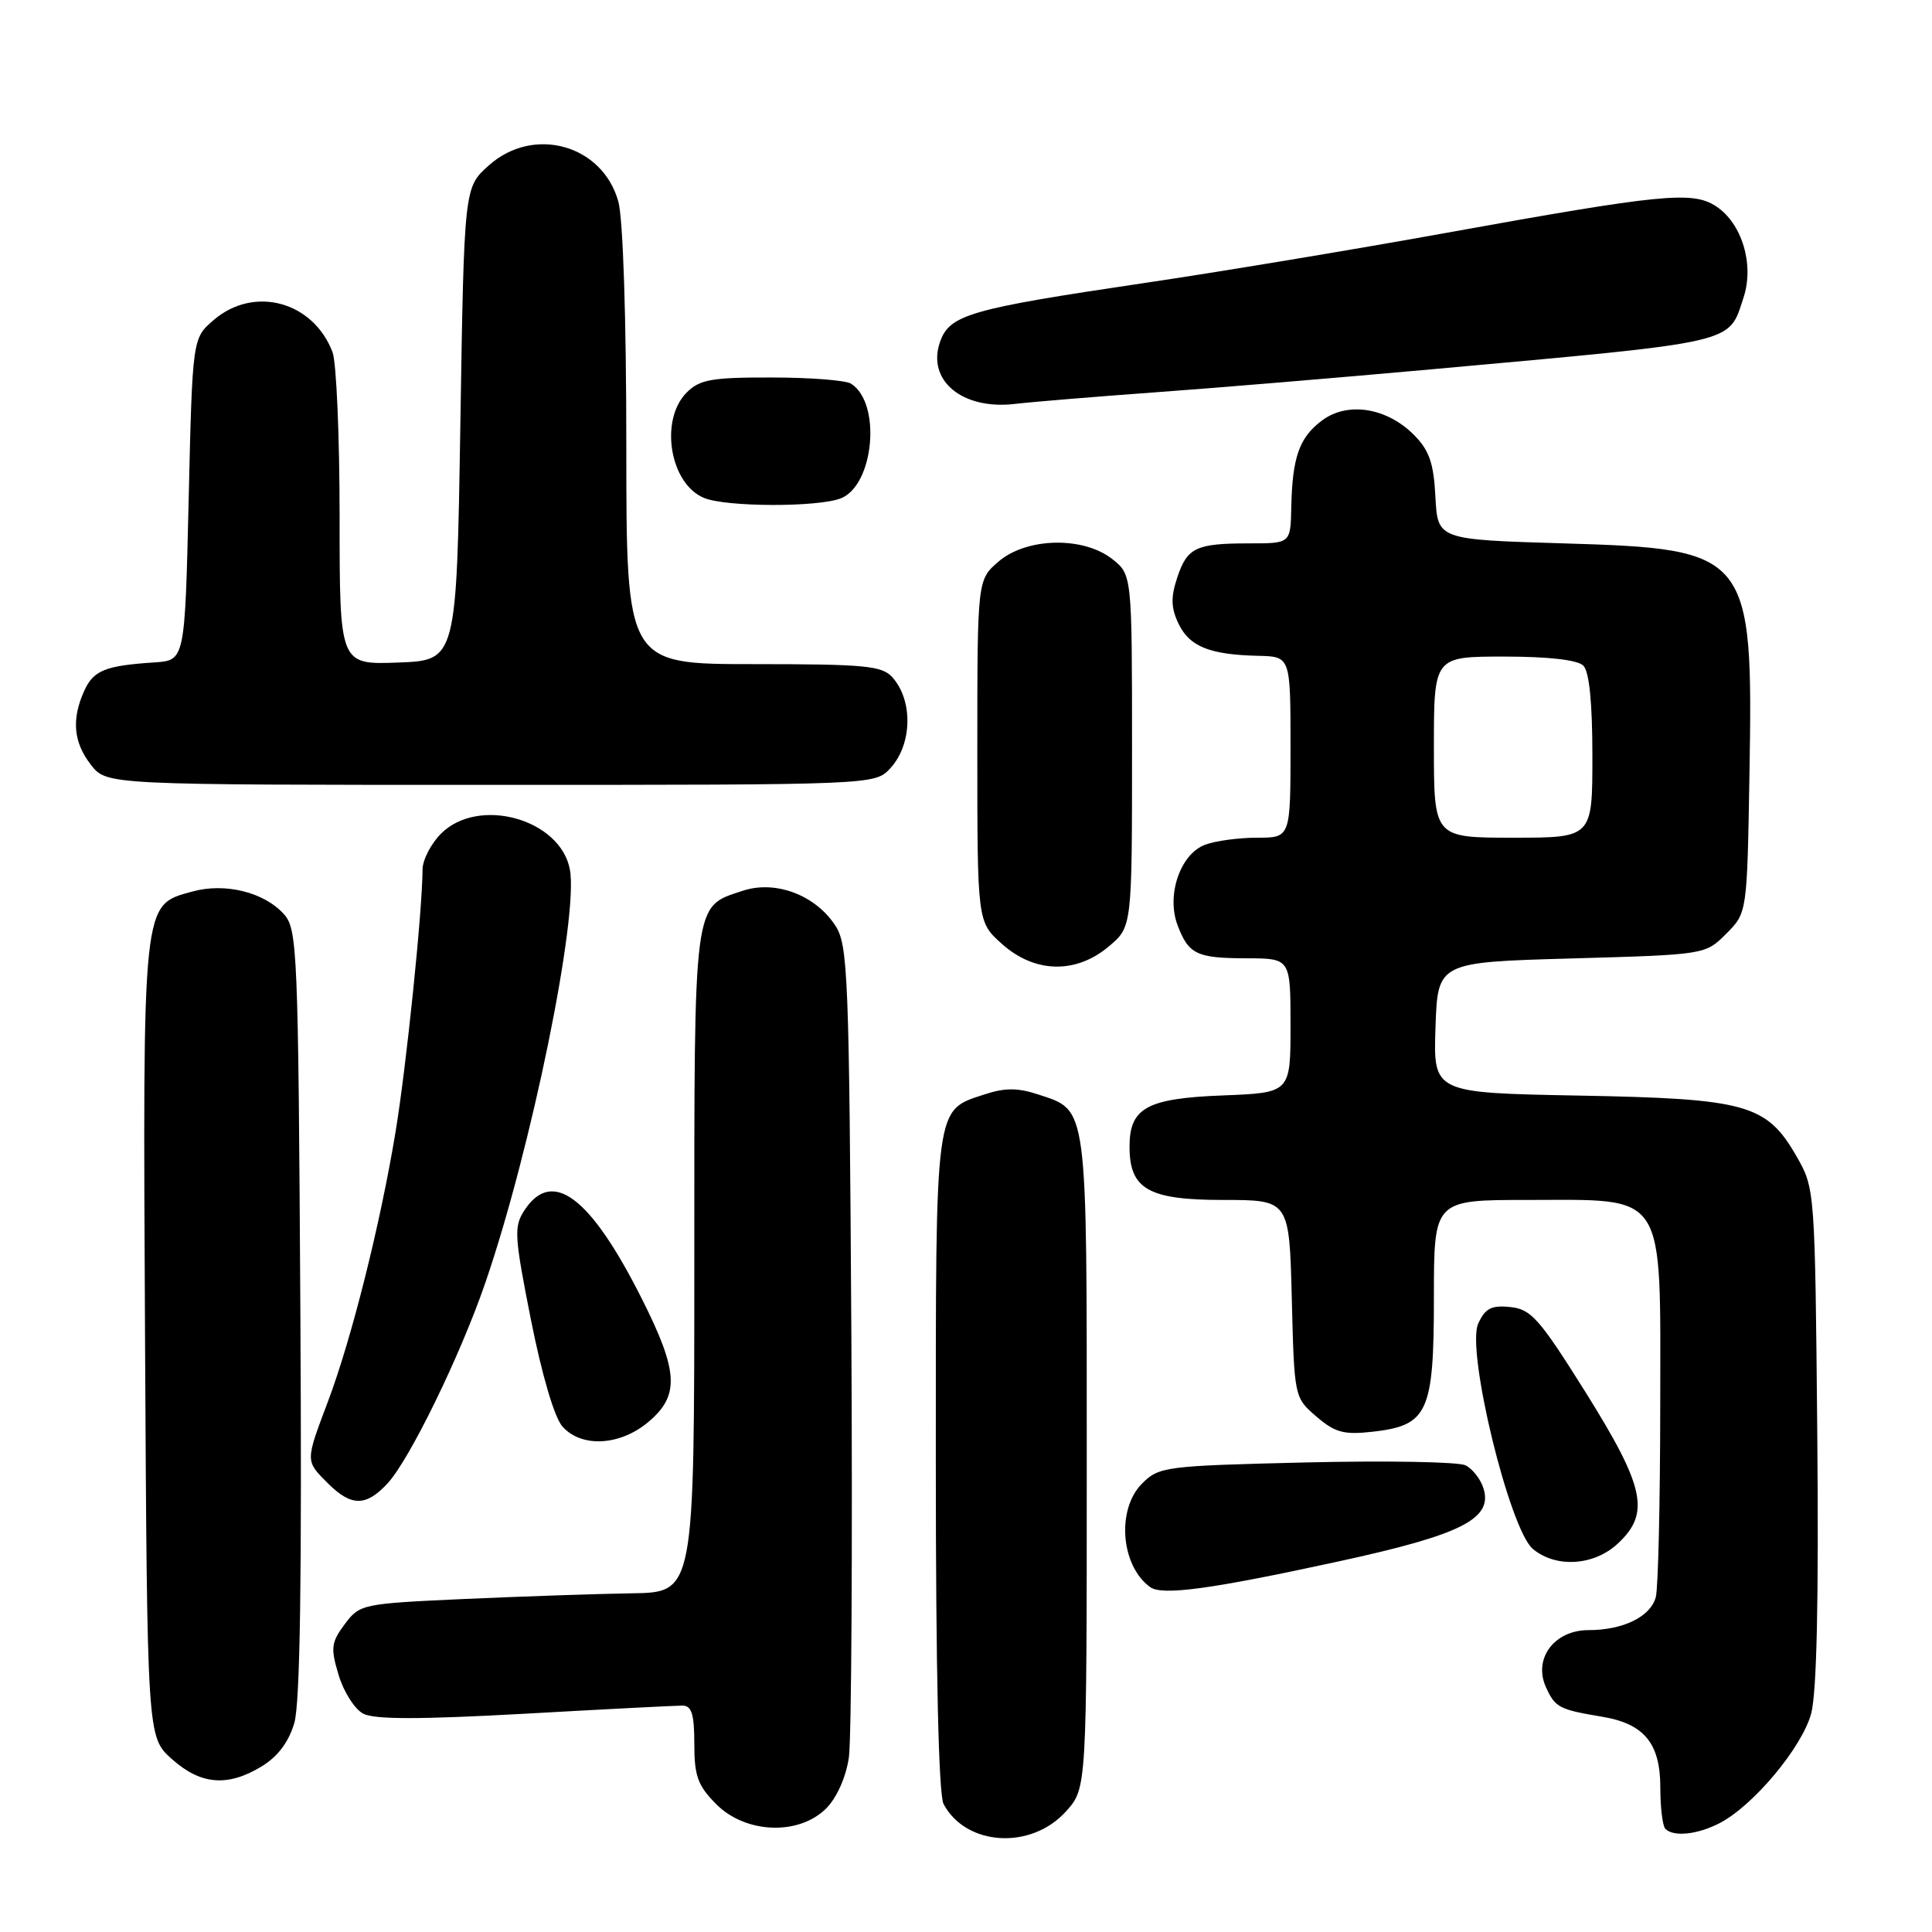 <?xml version="1.0" encoding="UTF-8" standalone="no"?>
<!DOCTYPE svg PUBLIC "-//W3C//DTD SVG 1.1//EN" "http://www.w3.org/Graphics/SVG/1.1/DTD/svg11.dtd" >
<svg xmlns="http://www.w3.org/2000/svg" xmlns:xlink="http://www.w3.org/1999/xlink" version="1.1" viewBox="0 0 256 256">
 <g >
 <path fill="currentColor"
d=" M 141.25 240.02 C 144.00 236.97 144.00 236.97 144.00 193.71 C 144.00 145.80 144.19 147.21 137.50 145.00 C 134.85 144.13 133.15 144.13 130.50 145.00 C 123.81 147.21 124.00 145.79 124.00 193.79 C 124.00 221.48 124.37 237.82 125.03 239.05 C 128.02 244.63 136.62 245.15 141.25 240.02 Z  M 227.85 241.58 C 232.33 239.26 238.78 231.54 239.99 227.05 C 240.73 224.29 241.00 212.01 240.80 190.21 C 240.50 157.72 240.48 157.47 238.09 153.29 C 234.09 146.31 231.50 145.58 209.21 145.17 C 189.92 144.81 189.92 144.81 190.21 136.16 C 190.50 127.50 190.50 127.50 208.23 127.00 C 225.96 126.50 225.96 126.50 228.73 123.73 C 231.50 120.96 231.50 120.96 231.81 102.73 C 232.31 73.24 231.91 72.74 207.18 72.00 C 190.50 71.50 190.50 71.50 190.20 65.84 C 189.97 61.33 189.38 59.66 187.34 57.61 C 183.73 54.00 178.56 53.19 175.18 55.71 C 172.16 57.97 171.24 60.56 171.10 67.25 C 171.00 72.00 171.00 72.00 165.58 72.00 C 158.45 72.00 157.31 72.54 155.98 76.56 C 155.12 79.17 155.16 80.57 156.18 82.68 C 157.63 85.68 160.29 86.75 166.75 86.90 C 171.00 87.00 171.00 87.00 171.00 99.00 C 171.00 111.00 171.00 111.00 166.57 111.00 C 164.13 111.00 161.02 111.42 159.66 111.94 C 156.38 113.19 154.53 118.62 156.03 122.59 C 157.51 126.47 158.56 126.97 165.25 126.98 C 171.00 127.00 171.00 127.00 171.00 135.90 C 171.00 144.80 171.00 144.80 162.03 145.15 C 151.95 145.54 149.67 146.80 149.67 151.94 C 149.67 157.58 152.17 159.00 162.08 159.00 C 170.84 159.00 170.84 159.00 171.17 172.09 C 171.50 185.16 171.50 185.18 174.43 187.70 C 176.91 189.83 178.07 190.14 181.89 189.71 C 189.22 188.88 190.00 187.17 190.00 171.89 C 190.00 159.00 190.00 159.00 202.37 159.00 C 221.00 159.00 220.00 157.46 219.99 186.32 C 219.98 199.07 219.72 210.46 219.40 211.63 C 218.71 214.22 215.08 216.00 210.48 216.00 C 205.94 216.00 203.13 219.79 204.85 223.57 C 206.08 226.26 206.58 226.52 212.31 227.48 C 217.86 228.40 220.00 231.01 220.00 236.83 C 220.00 239.49 220.30 241.97 220.67 242.33 C 221.76 243.43 224.92 243.09 227.85 241.58 Z  M 109.47 239.63 C 110.89 238.20 112.09 235.50 112.48 232.88 C 112.82 230.47 112.97 205.30 112.81 176.95 C 112.52 129.01 112.37 125.21 110.67 122.62 C 108.02 118.58 102.75 116.60 98.42 118.03 C 91.82 120.21 92.00 118.82 92.00 167.22 C 92.00 211.00 92.00 211.00 83.75 211.12 C 79.21 211.19 69.25 211.53 61.60 211.87 C 47.97 212.49 47.67 212.55 45.68 215.21 C 43.88 217.63 43.79 218.37 44.87 221.95 C 45.53 224.16 46.99 226.46 48.11 227.06 C 49.58 227.85 55.54 227.85 69.49 227.08 C 80.13 226.48 89.54 226.00 90.41 226.00 C 91.65 226.00 92.00 227.11 92.00 231.08 C 92.00 235.35 92.46 236.61 94.92 239.08 C 98.82 242.98 105.85 243.24 109.47 239.63 Z  M 34.70 234.04 C 36.81 232.75 38.27 230.81 39.00 228.30 C 39.77 225.68 40.01 208.83 39.80 173.85 C 39.52 125.74 39.41 123.10 37.60 121.11 C 34.98 118.21 29.81 116.94 25.50 118.13 C 18.80 119.98 18.92 118.83 19.22 177.58 C 19.50 230.17 19.50 230.17 22.77 233.08 C 26.60 236.51 30.18 236.80 34.70 234.04 Z  M 177.40 206.89 C 193.69 203.35 197.85 201.24 196.56 197.19 C 196.18 195.98 195.11 194.62 194.18 194.16 C 193.26 193.70 183.76 193.53 173.08 193.78 C 154.38 194.23 153.57 194.33 151.33 196.58 C 147.92 199.99 148.50 207.47 152.40 210.30 C 154.00 211.46 160.55 210.56 177.40 206.89 Z  M 214.35 204.55 C 218.70 200.52 217.97 197.07 210.11 184.50 C 203.98 174.72 202.88 173.47 200.12 173.19 C 197.61 172.93 196.79 173.36 195.87 175.39 C 194.25 178.93 200.02 202.67 203.12 205.25 C 206.17 207.79 211.19 207.48 214.35 204.55 Z  M 51.35 196.56 C 54.26 193.43 61.00 179.61 64.30 170.00 C 70.38 152.33 76.69 121.48 75.51 115.21 C 74.26 108.52 63.41 105.50 58.45 110.45 C 57.10 111.80 56.00 113.94 55.99 115.20 C 55.97 120.67 53.85 141.28 52.41 150.00 C 50.39 162.23 46.59 177.39 43.46 185.69 C 40.44 193.71 40.44 193.54 43.45 196.55 C 46.55 199.64 48.50 199.64 51.35 196.56 Z  M 85.92 188.41 C 90.07 184.92 89.91 181.76 85.07 172.14 C 78.25 158.57 73.18 154.74 69.49 160.37 C 68.07 162.54 68.15 163.76 70.36 174.92 C 71.83 182.29 73.48 187.88 74.55 189.05 C 77.09 191.86 82.17 191.57 85.92 188.41 Z  M 146.92 125.41 C 150.00 122.82 150.00 122.82 150.00 99.48 C 150.00 76.15 150.00 76.15 147.37 74.07 C 143.52 71.05 136.02 71.22 132.31 74.41 C 129.50 76.83 129.50 76.83 129.50 99.50 C 129.50 122.16 129.50 122.16 132.77 125.08 C 137.10 128.96 142.56 129.08 146.92 125.41 Z  M 117.96 101.81 C 120.87 98.68 121.02 92.85 118.25 89.75 C 116.88 88.21 114.63 88.00 99.85 88.00 C 83.00 88.00 83.00 88.00 82.99 59.25 C 82.99 42.16 82.56 28.96 81.93 26.70 C 79.84 19.17 70.69 16.62 64.77 21.92 C 61.50 24.83 61.50 24.83 61.00 56.17 C 60.50 87.50 60.50 87.50 52.75 87.79 C 45.00 88.08 45.00 88.08 45.00 68.61 C 45.00 57.89 44.58 48.02 44.06 46.66 C 41.50 39.93 33.65 37.81 28.31 42.41 C 25.50 44.82 25.50 44.82 25.00 66.16 C 24.50 87.50 24.50 87.50 20.50 87.77 C 13.94 88.20 12.40 88.82 11.17 91.52 C 9.45 95.30 9.73 98.39 12.07 101.37 C 14.15 104.00 14.15 104.00 65.03 104.00 C 115.92 104.00 115.92 104.00 117.96 101.81 Z  M 111.37 66.05 C 115.82 64.36 116.83 53.41 112.77 50.84 C 112.07 50.39 107.34 50.02 102.25 50.02 C 94.32 50.00 92.71 50.29 91.00 52.00 C 87.35 55.65 88.75 64.15 93.32 65.99 C 96.28 67.19 108.28 67.22 111.37 66.05 Z  M 153.00 51.99 C 160.97 51.42 177.46 50.04 189.64 48.94 C 230.65 45.22 228.99 45.60 231.03 39.42 C 232.47 35.05 230.82 29.58 227.38 27.33 C 224.26 25.29 220.22 25.69 191.50 30.88 C 179.40 33.07 161.40 36.06 151.50 37.52 C 128.49 40.93 125.82 41.70 124.56 45.30 C 122.77 50.42 127.52 54.35 134.50 53.52 C 136.70 53.26 145.03 52.57 153.00 51.99 Z  M 190.00 99.00 C 190.00 87.00 190.00 87.00 199.30 87.00 C 205.20 87.00 209.04 87.44 209.80 88.20 C 210.59 88.99 211.00 93.13 211.00 100.20 C 211.00 111.00 211.00 111.00 200.50 111.00 C 190.00 111.00 190.00 111.00 190.00 99.00 Z "/>
</g>
</svg>